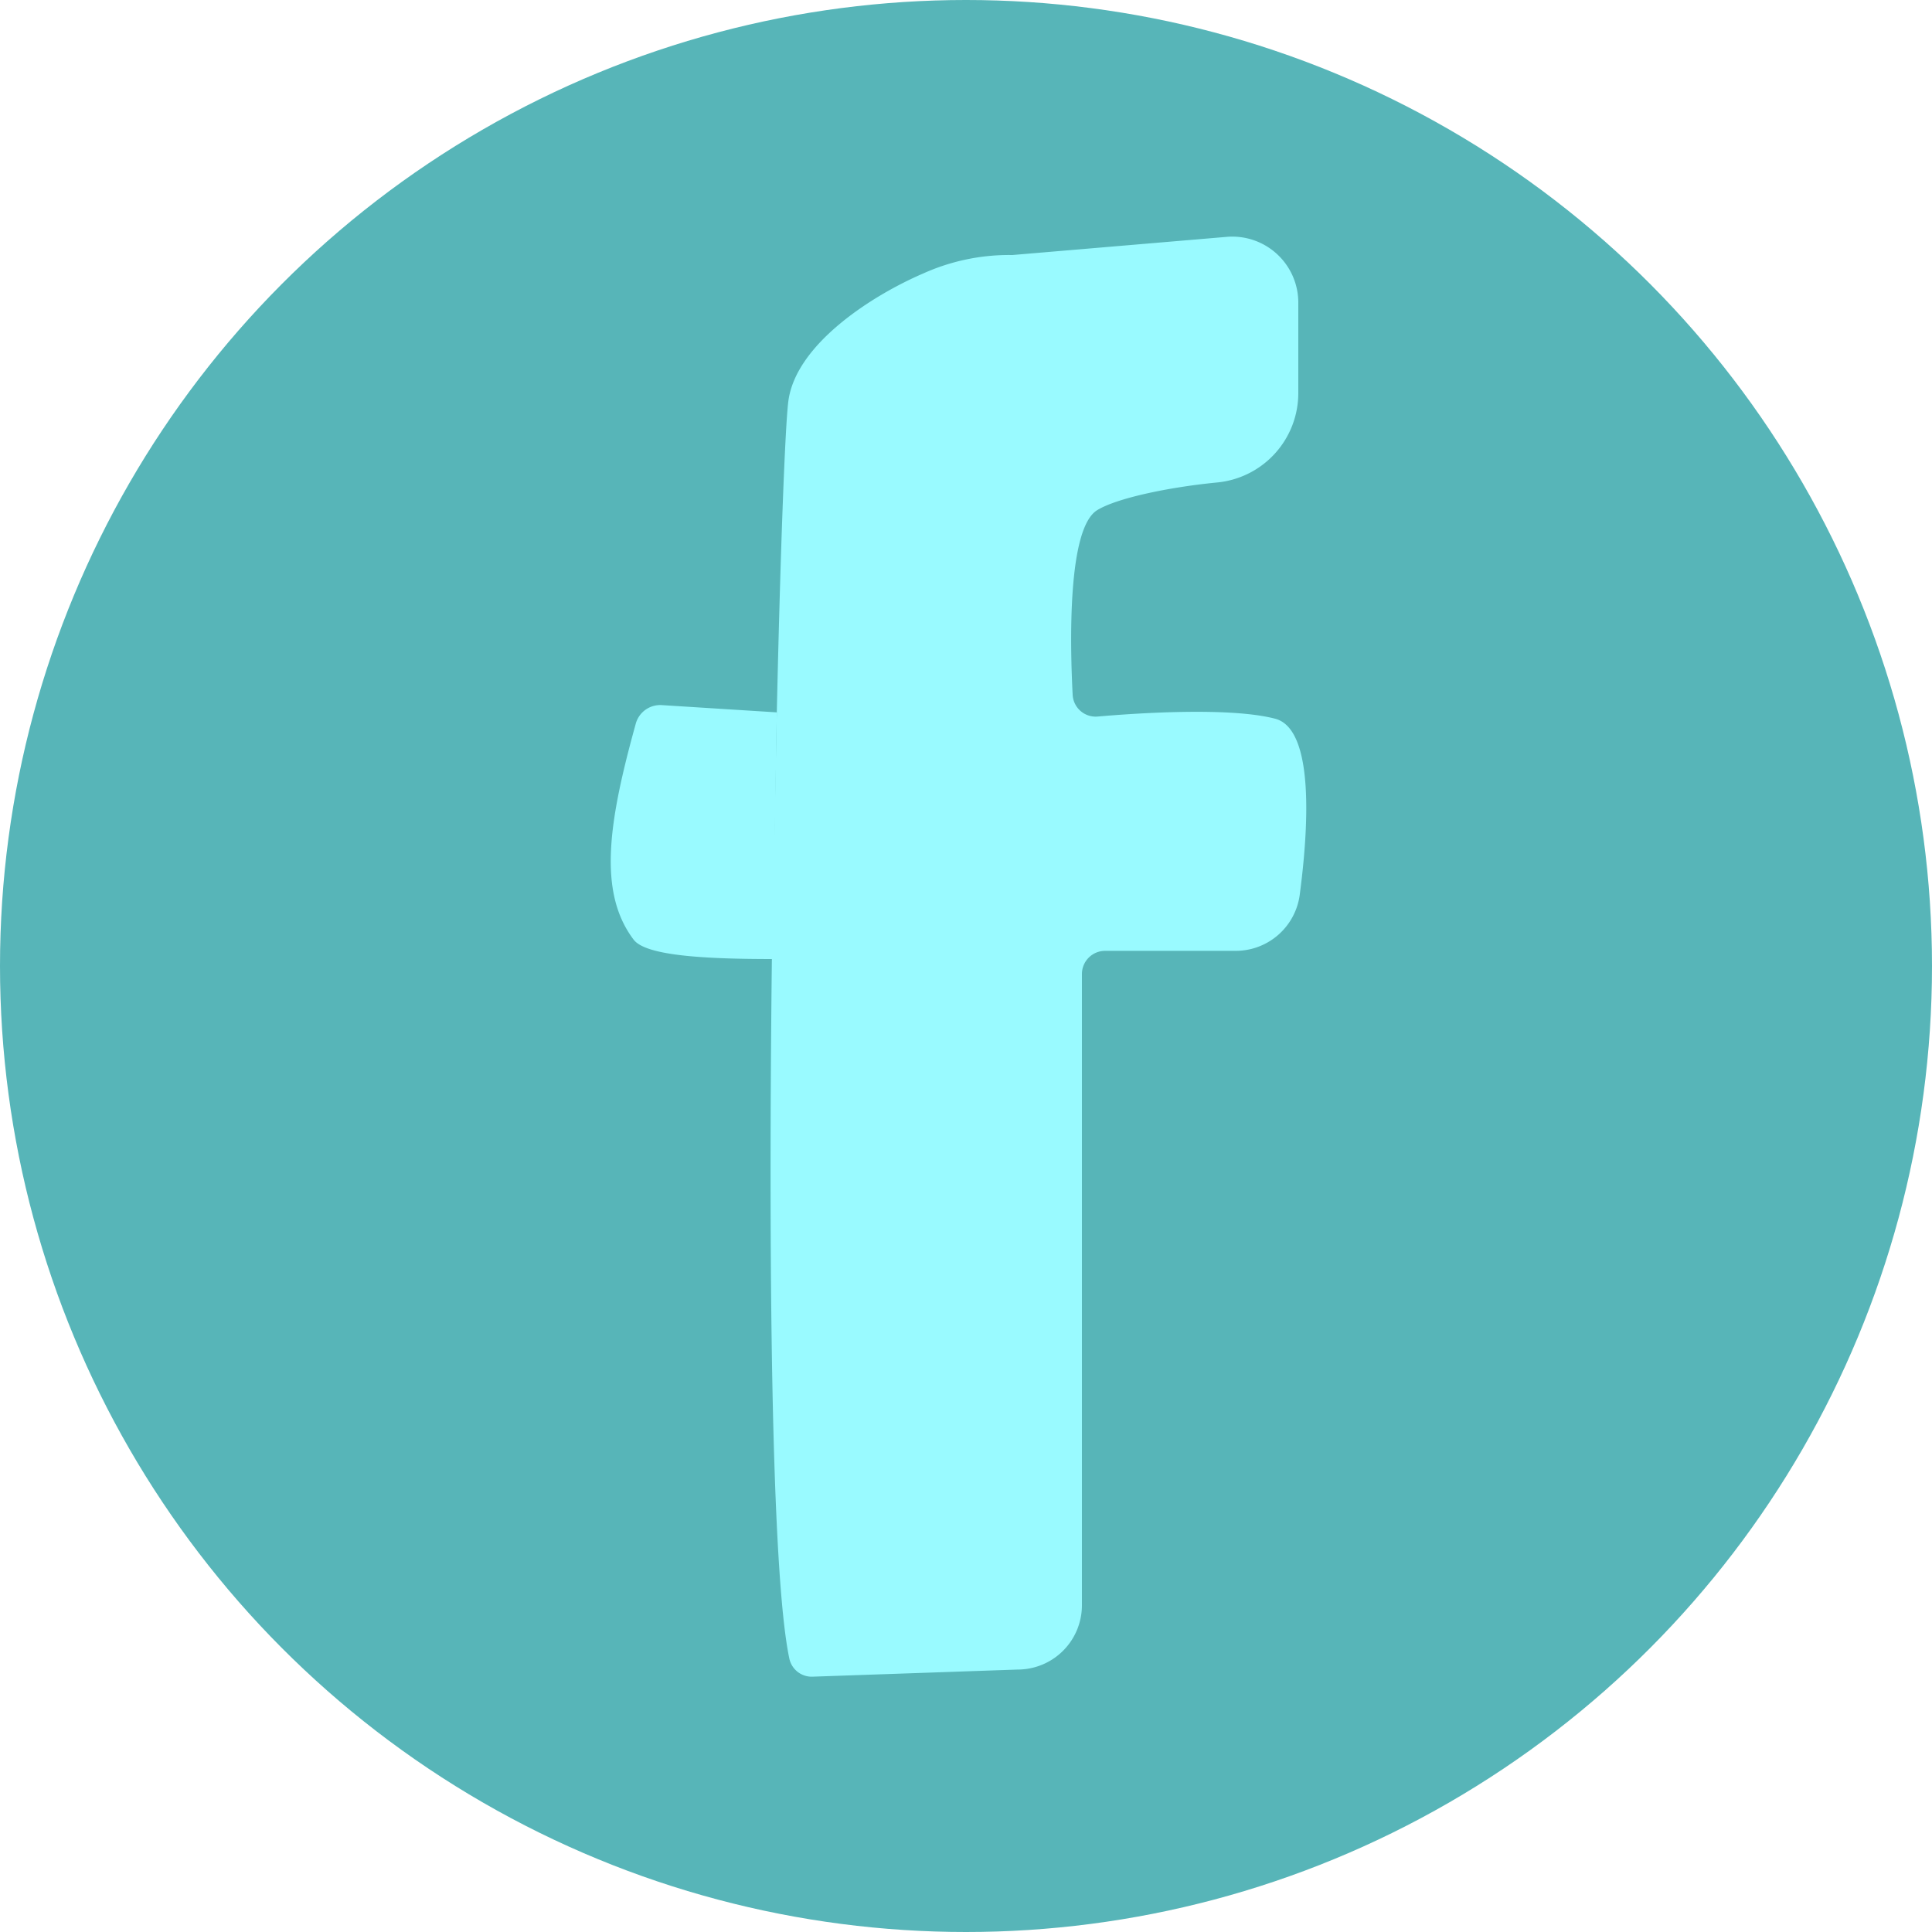 <svg id="Layer_4" data-name="Layer 4" xmlns="http://www.w3.org/2000/svg" viewBox="0 0 125 125"><defs><style>.cls-2{fill:#99faff}</style></defs><circle cx="62.5" cy="62.5" r="62.5" style="fill:#57b5b8"/><path class="cls-2" d="M1024 283.05c-4.69 0-8.23-.25-9-1.25-2.35-3.1-1.61-7.69.14-14a1.64 1.64 0 0 1 1.67-1.18l7.45.47" transform="translate(-974 -221)"/><path class="cls-2" d="M70 61.51V58"/><path class="cls-2" d="M1024.26 267.05c.23-10.34.53-18.31.74-20.05.45-3.7 5.39-6.87 8.74-8.31a13.53 13.53 0 0 1 5.76-1.19l13.93-1.18a4.27 4.27 0 0 1 4.57 4.26v5.86a5.81 5.81 0 0 1-5.29 5.78c-3.07.3-6.43 1-7.71 1.78-1.94 1.16-1.77 8.64-1.6 11.94a1.49 1.49 0 0 0 1.62 1.42c2.76-.24 8.6-.61 11.48.14 2.58.67 2.15 7.19 1.59 11.41a4.18 4.18 0 0 1-4.13 3.61h-8.46a1.5 1.5 0 0 0-1.5 1.5v40.84a4.16 4.16 0 0 1-4.16 4.16l-13.25.46a1.48 1.48 0 0 1-1.52-1.17c-1.19-5.63-1.35-26.17-1.13-45.24" transform="translate(-974 -221)"/></svg>